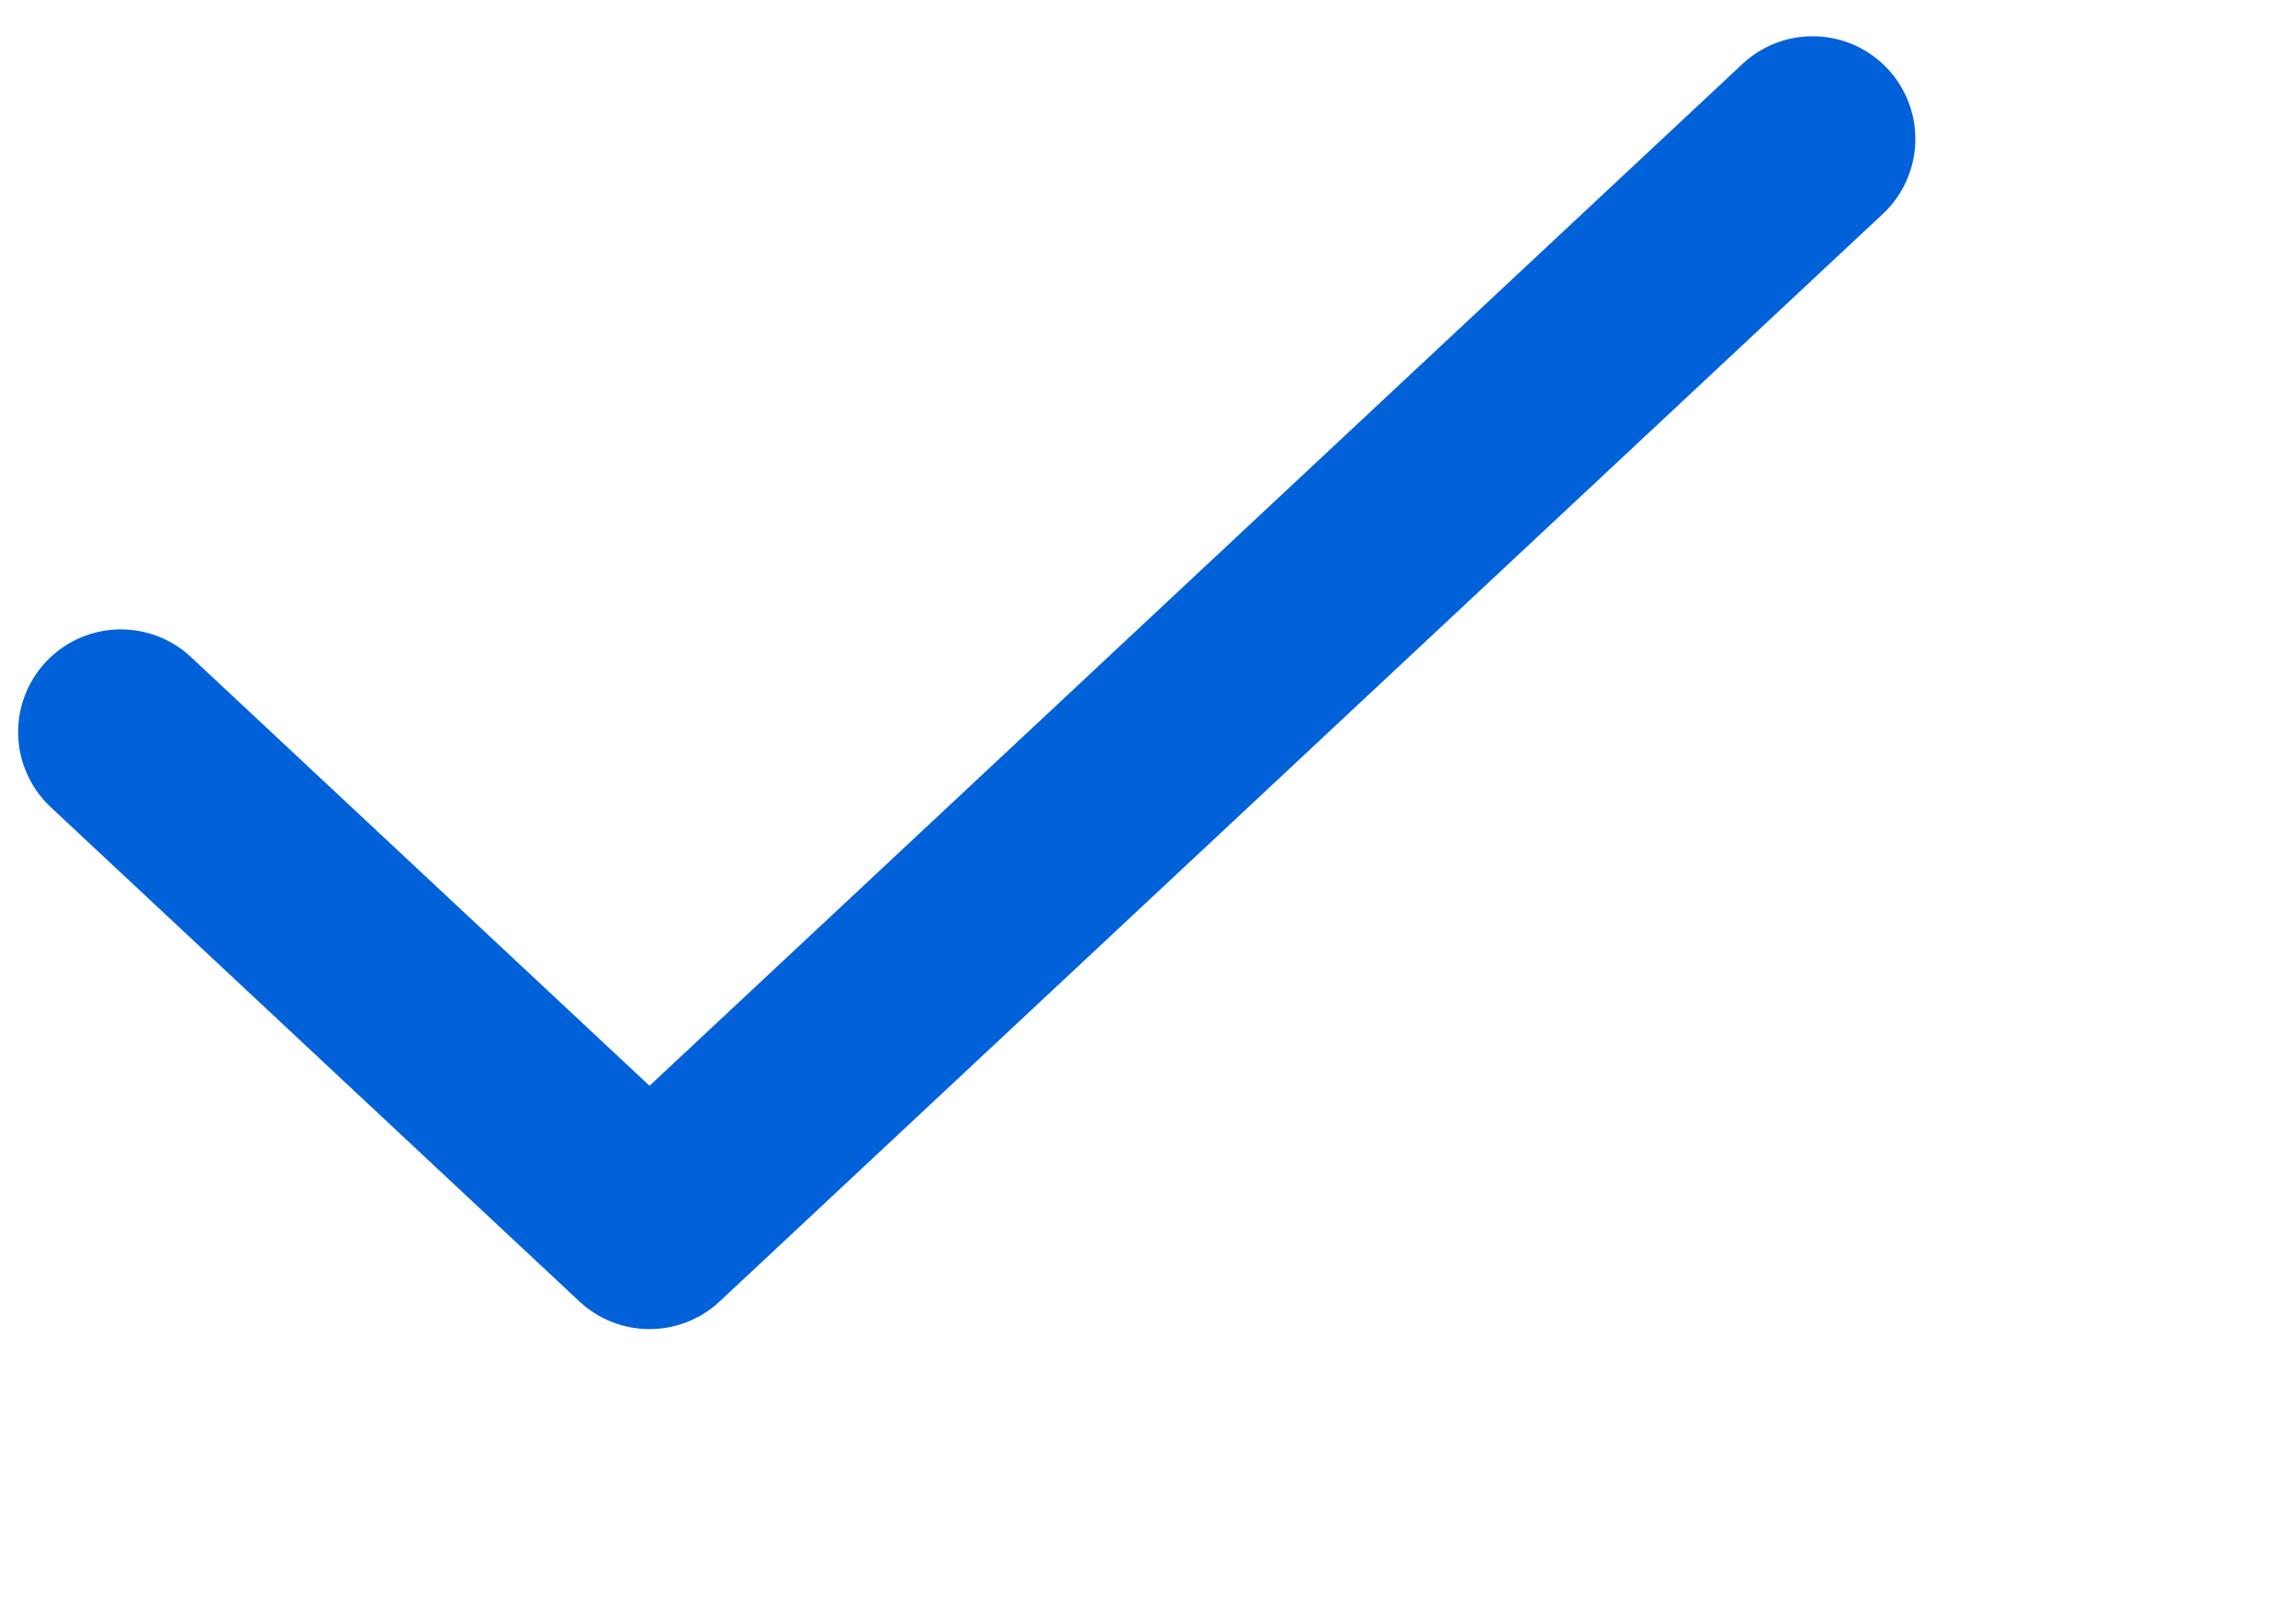 <svg width="20" height="14" viewBox="0 0 19 13" fill="none" xmlns="http://www.w3.org/2000/svg">
    <path d="M15 1L5.375 10L1 5.909" stroke="#0061D9" stroke-width="1.7" stroke-linecap="round" stroke-linejoin="round"/>
</svg>
